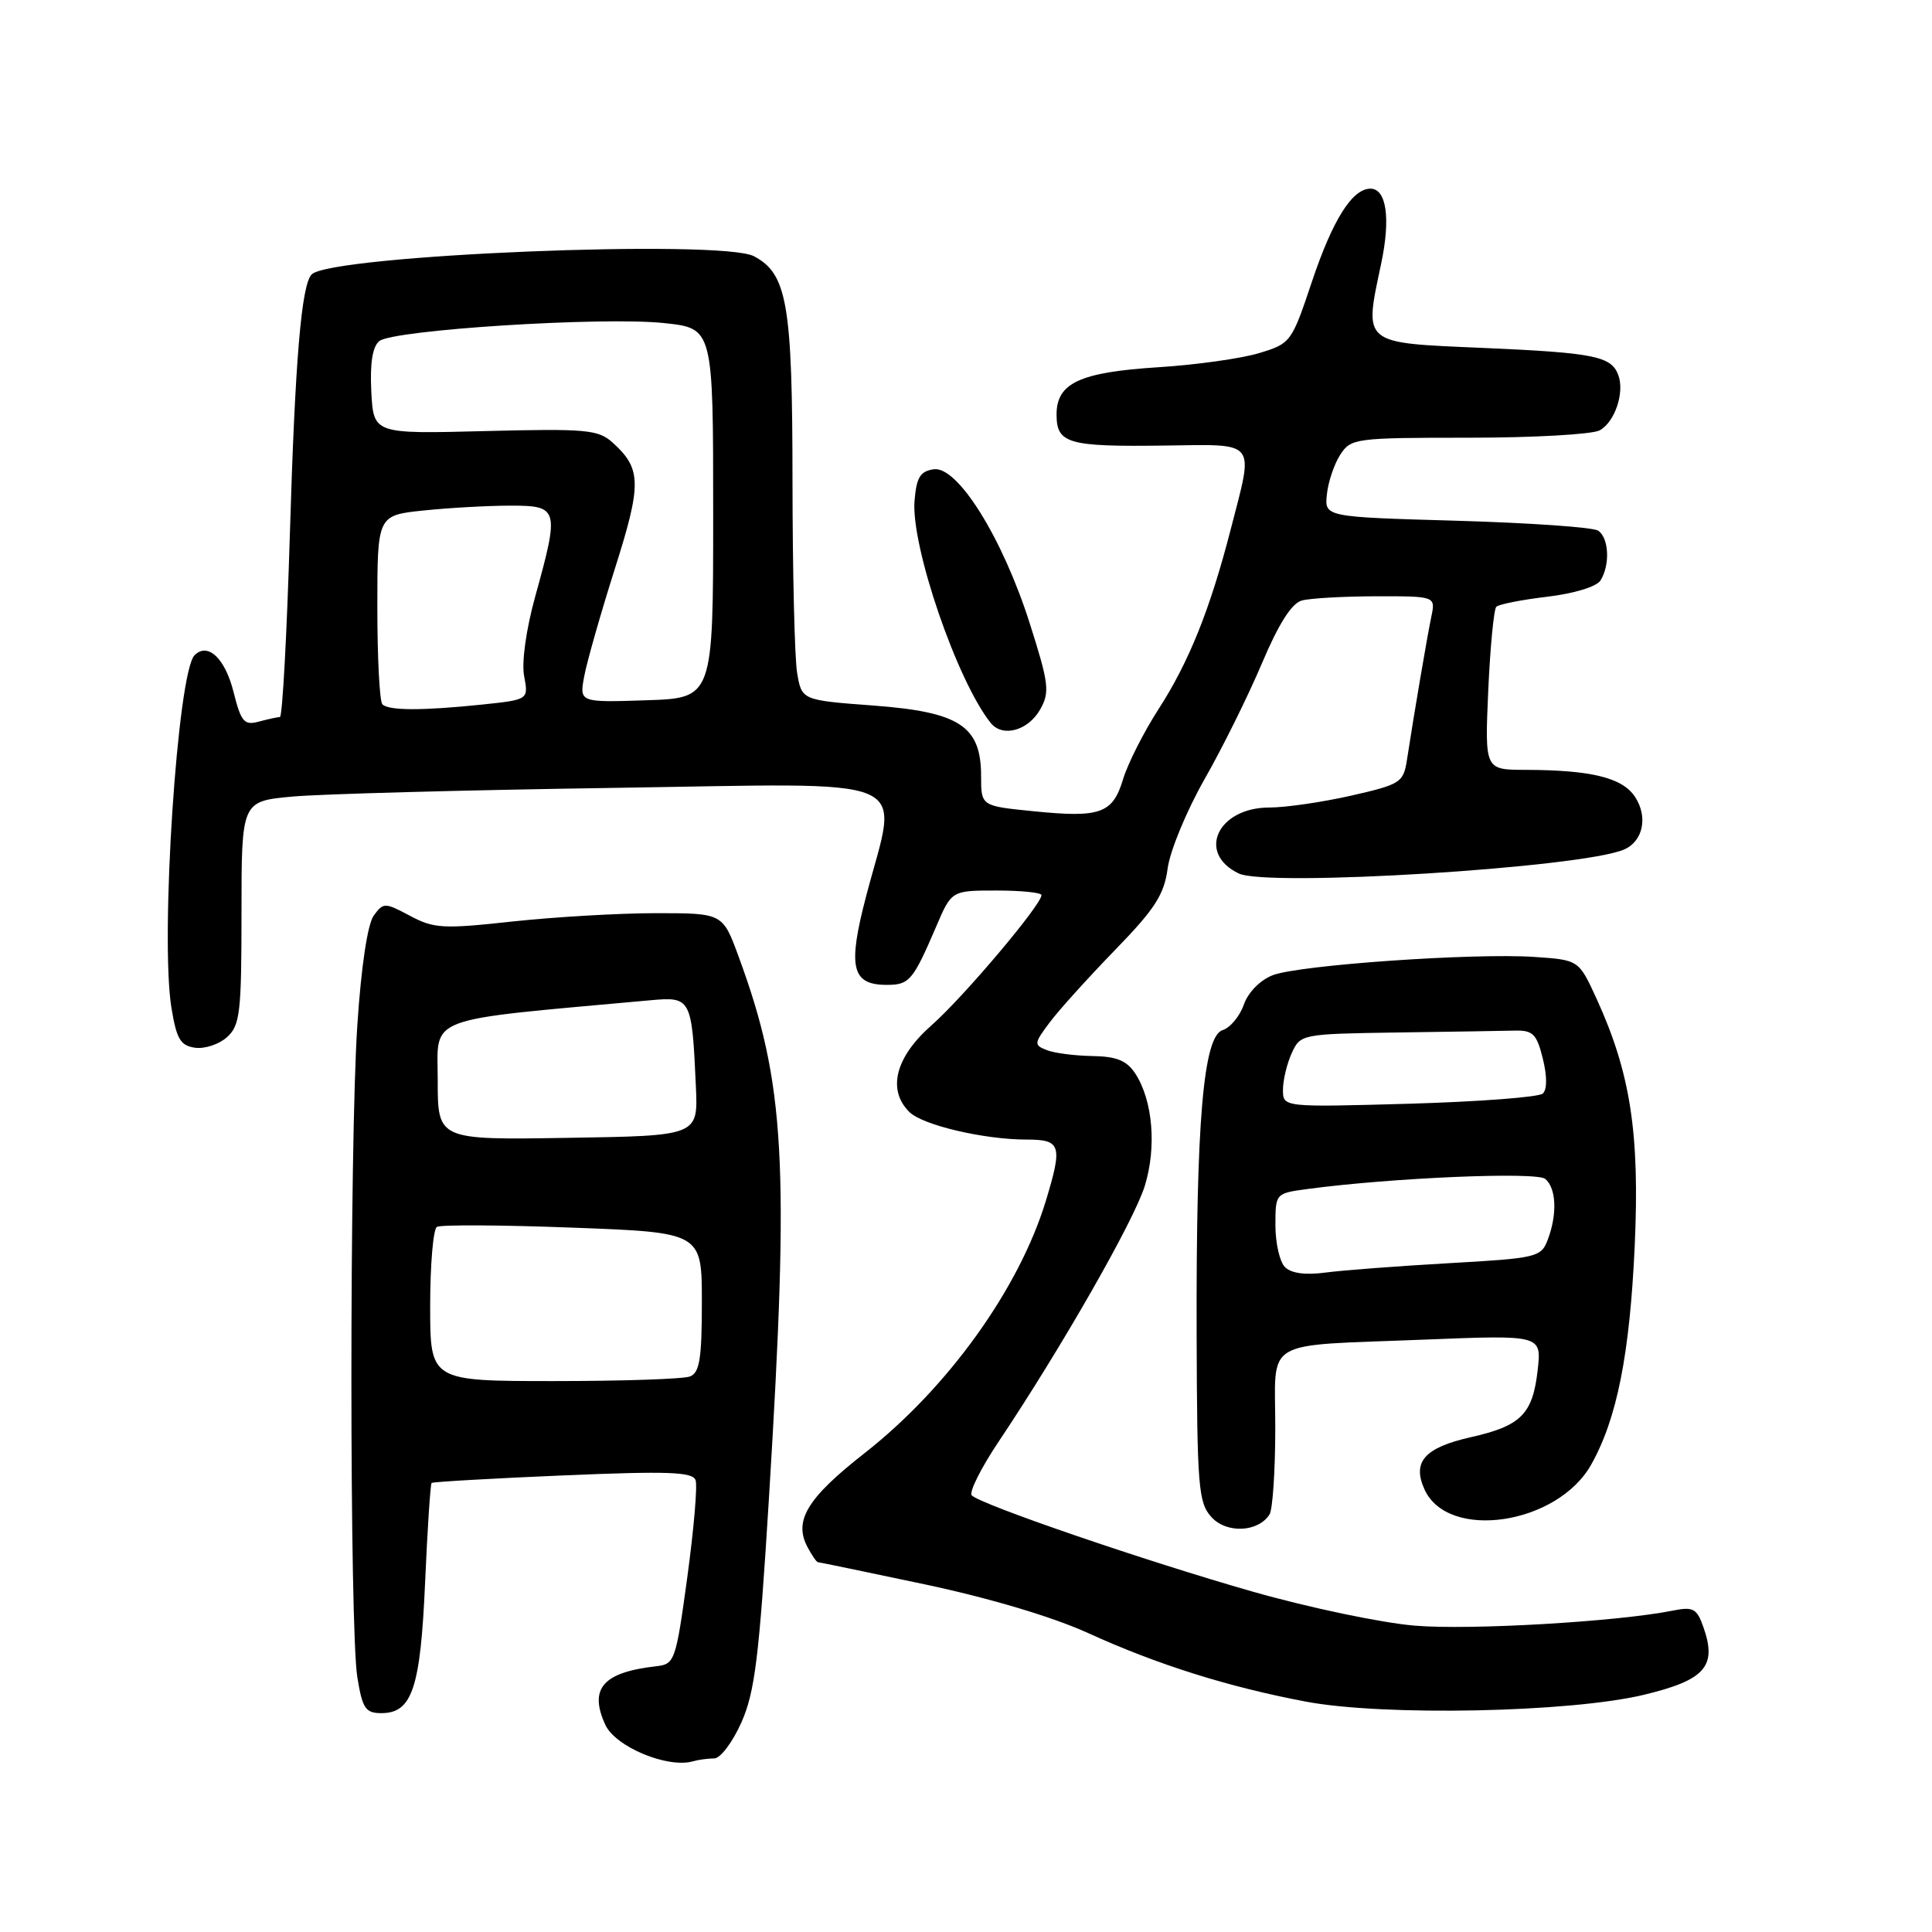 <?xml version="1.0" encoding="UTF-8" standalone="no"?>
<!DOCTYPE svg PUBLIC "-//W3C//DTD SVG 1.1//EN" "http://www.w3.org/Graphics/SVG/1.1/DTD/svg11.dtd" >
<svg xmlns="http://www.w3.org/2000/svg" xmlns:xlink="http://www.w3.org/1999/xlink" version="1.1" viewBox="0 0 256 256">
 <g >
 <path fill="currentColor"
d=" M 94.64 233.00 C 95.45 233.00 97.07 230.86 98.23 228.25 C 100.02 224.23 100.59 219.65 101.89 198.50 C 104.63 153.89 104.05 143.56 97.87 126.75 C 95.76 121.00 95.76 121.00 86.92 121.00 C 82.06 121.00 73.52 121.50 67.94 122.10 C 58.71 123.11 57.49 123.04 54.33 121.35 C 50.98 119.57 50.81 119.57 49.53 121.31 C 48.71 122.41 47.86 128.07 47.35 135.81 C 46.30 151.53 46.30 215.78 47.35 222.25 C 48.02 226.39 48.43 227.00 50.54 227.00 C 54.61 227.00 55.72 223.69 56.33 209.64 C 56.64 202.57 57.03 196.65 57.19 196.50 C 57.36 196.35 65.20 195.90 74.60 195.50 C 88.59 194.91 91.79 195.03 92.17 196.14 C 92.43 196.89 91.93 202.68 91.07 209.00 C 89.56 220.04 89.40 220.51 87.00 220.78 C 79.89 221.58 78.01 223.73 80.20 228.53 C 81.53 231.46 88.46 234.35 91.83 233.38 C 92.56 233.17 93.83 233.00 94.64 233.00 Z  M 217.82 224.57 C 225.93 222.62 227.53 220.81 225.73 215.66 C 224.85 213.14 224.38 212.87 221.68 213.41 C 214.36 214.88 194.84 216.02 187.50 215.41 C 183.10 215.05 173.42 213.02 165.99 210.90 C 151.92 206.89 130.04 199.40 128.77 198.15 C 128.36 197.76 129.98 194.52 132.36 190.97 C 140.70 178.50 150.27 161.74 151.69 157.14 C 153.28 151.99 152.75 145.80 150.43 142.25 C 149.30 140.53 147.96 139.98 144.73 139.93 C 142.40 139.89 139.68 139.54 138.69 139.14 C 136.98 138.47 137.00 138.26 139.10 135.46 C 140.32 133.83 144.21 129.53 147.73 125.90 C 153.03 120.45 154.25 118.56 154.72 115.07 C 155.03 112.74 157.23 107.43 159.60 103.26 C 161.98 99.10 165.40 92.18 167.21 87.90 C 169.43 82.65 171.15 79.94 172.50 79.57 C 173.60 79.27 178.04 79.02 182.37 79.01 C 190.23 79.00 190.23 79.00 189.65 81.75 C 189.10 84.41 187.44 94.13 186.43 100.68 C 185.96 103.70 185.60 103.93 179.02 105.43 C 175.22 106.29 170.35 107.00 168.21 107.00 C 161.34 107.00 158.53 113.05 164.14 115.74 C 167.97 117.57 209.69 114.98 215.21 112.56 C 217.72 111.47 218.39 108.24 216.65 105.59 C 214.99 103.05 210.85 102.03 202.12 102.01 C 196.74 102.00 196.74 102.00 197.20 91.50 C 197.46 85.72 197.94 80.73 198.27 80.40 C 198.60 80.07 201.64 79.47 205.02 79.07 C 208.56 78.65 211.55 77.74 212.07 76.92 C 213.37 74.86 213.20 71.25 211.75 70.31 C 211.06 69.86 202.62 69.28 193.00 69.00 C 175.50 68.50 175.50 68.50 175.82 65.50 C 175.99 63.85 176.79 61.49 177.59 60.25 C 179.00 58.08 179.57 58.00 194.59 58.00 C 203.14 58.00 210.95 57.56 211.95 57.03 C 213.98 55.94 215.31 51.97 214.42 49.66 C 213.48 47.19 211.17 46.74 196.50 46.10 C 180.37 45.41 180.73 45.71 183.01 34.94 C 184.28 28.95 183.72 25.00 181.59 25.00 C 179.18 25.00 176.59 29.12 173.84 37.31 C 171.14 45.38 171.04 45.52 166.80 46.80 C 164.43 47.51 158.45 48.35 153.50 48.66 C 143.08 49.32 140.00 50.75 140.00 54.92 C 140.00 58.77 141.49 59.21 154.25 59.04 C 166.72 58.88 166.16 58.18 163.09 70.09 C 160.35 80.73 157.55 87.72 153.49 94.00 C 151.54 97.03 149.44 101.18 148.82 103.23 C 147.44 107.81 145.82 108.39 136.92 107.49 C 130.00 106.80 130.00 106.80 130.00 102.85 C 130.00 96.21 127.18 94.35 115.76 93.49 C 106.23 92.78 106.23 92.78 105.62 89.14 C 105.29 87.14 105.02 75.70 105.01 63.72 C 105.00 40.31 104.32 36.31 99.92 33.96 C 95.62 31.66 43.89 33.78 41.30 36.36 C 39.94 37.73 39.10 47.65 38.41 70.75 C 38.01 84.09 37.42 95.01 37.09 95.01 C 36.77 95.02 35.51 95.29 34.29 95.62 C 32.35 96.14 31.94 95.66 30.94 91.67 C 29.82 87.22 27.53 85.07 25.78 86.82 C 23.52 89.08 21.21 124.21 22.71 133.50 C 23.39 137.68 23.90 138.55 25.84 138.83 C 27.12 139.01 29.03 138.38 30.08 137.43 C 31.81 135.86 32.00 134.21 32.00 120.93 C 32.00 106.17 32.00 106.17 38.75 105.55 C 42.46 105.21 61.59 104.69 81.25 104.40 C 122.26 103.79 119.05 102.42 114.79 118.66 C 112.29 128.17 112.83 130.50 117.50 130.50 C 120.50 130.50 120.97 129.95 124.06 122.75 C 126.09 118.00 126.09 118.00 132.05 118.00 C 135.32 118.00 138.00 118.27 138.00 118.61 C 138.00 119.89 127.67 132.12 123.44 135.85 C 118.65 140.06 117.53 144.39 120.49 147.34 C 122.22 149.08 130.39 151.00 136.05 151.00 C 140.59 151.00 140.82 151.74 138.58 159.12 C 135.04 170.76 125.60 183.90 114.56 192.55 C 106.94 198.52 105.13 201.51 107.01 205.02 C 107.59 206.11 108.21 207.00 108.38 207.00 C 108.55 207.00 114.95 208.33 122.61 209.95 C 131.21 211.78 139.49 214.25 144.25 216.42 C 153.38 220.58 162.76 223.53 173.02 225.47 C 183.31 227.42 208.05 226.92 217.82 224.57 Z  M 168.22 200.67 C 168.63 200.03 168.98 194.90 168.98 189.27 C 169.00 177.14 166.89 178.39 188.89 177.50 C 204.27 176.89 204.27 176.89 203.75 181.55 C 203.09 187.38 201.54 188.94 194.91 190.43 C 188.75 191.82 187.09 193.70 188.76 197.37 C 191.88 204.21 206.36 202.04 210.84 194.07 C 214.26 187.99 215.95 179.46 216.61 165.06 C 217.28 150.15 216.05 142.18 211.56 132.35 C 209.20 127.20 209.20 127.20 203.35 126.80 C 195.30 126.25 172.13 127.87 168.64 129.22 C 166.96 129.88 165.38 131.49 164.81 133.13 C 164.27 134.66 163.01 136.18 162.00 136.50 C 159.45 137.31 158.48 148.65 158.56 176.72 C 158.62 197.05 158.79 199.11 160.52 201.02 C 162.52 203.23 166.72 203.04 168.22 200.67 Z  M 137.85 93.97 C 139.12 91.70 138.98 90.55 136.44 82.58 C 132.84 71.27 126.89 61.73 123.73 62.18 C 121.93 62.44 121.44 63.25 121.18 66.35 C 120.69 72.35 126.83 90.27 131.28 95.80 C 132.86 97.76 136.26 96.81 137.85 93.97 Z  M 57.00 173.06 C 57.00 167.59 57.40 162.87 57.89 162.57 C 58.37 162.27 66.47 162.31 75.89 162.67 C 93.00 163.31 93.00 163.31 93.00 172.55 C 93.00 180.05 92.70 181.90 91.42 182.39 C 90.55 182.73 82.45 183.00 73.42 183.00 C 57.00 183.00 57.00 183.00 57.00 173.06 Z  M 58.00 143.14 C 58.00 134.49 55.83 135.30 86.18 132.54 C 91.58 132.05 91.68 132.24 92.21 144.00 C 92.50 150.50 92.50 150.50 75.25 150.77 C 58.00 151.05 58.00 151.05 58.00 143.14 Z  M 50.67 93.33 C 50.30 92.97 50.00 87.18 50.00 80.48 C 50.00 68.28 50.00 68.28 56.15 67.64 C 59.53 67.29 64.70 67.00 67.65 67.00 C 74.03 67.00 74.14 67.41 70.93 79.00 C 69.71 83.41 69.10 87.74 69.45 89.59 C 70.04 92.71 70.04 92.71 63.87 93.36 C 55.97 94.18 51.51 94.17 50.67 93.33 Z  M 77.42 89.58 C 77.78 87.65 79.60 81.27 81.46 75.40 C 85.05 64.09 85.02 62.11 81.15 58.62 C 79.26 56.93 77.65 56.78 64.28 57.12 C 49.50 57.50 49.50 57.50 49.20 51.91 C 49.01 48.14 49.35 45.96 50.25 45.20 C 52.06 43.71 79.85 41.94 88.00 42.81 C 94.50 43.50 94.50 43.50 94.50 68.00 C 94.50 92.50 94.50 92.50 85.63 92.79 C 76.76 93.08 76.76 93.08 77.42 89.58 Z  M 170.25 167.88 C 169.56 167.18 169.00 164.69 169.00 162.36 C 169.00 158.13 169.01 158.12 173.25 157.55 C 184.43 156.05 203.57 155.24 204.75 156.21 C 206.22 157.43 206.37 160.90 205.08 164.28 C 204.21 166.59 203.65 166.72 191.97 167.38 C 185.26 167.76 177.91 168.32 175.64 168.62 C 172.94 168.98 171.07 168.72 170.25 167.88 Z  M 170.00 144.41 C 170.00 143.14 170.52 140.95 171.16 139.55 C 172.31 137.03 172.45 137.00 185.16 136.81 C 192.22 136.71 199.24 136.60 200.75 136.56 C 203.12 136.51 203.63 137.02 204.43 140.27 C 205.01 142.60 205.01 144.37 204.43 144.90 C 203.92 145.38 195.96 145.98 186.75 146.25 C 170.00 146.72 170.00 146.72 170.00 144.41 Z "/>
</g>
</svg>